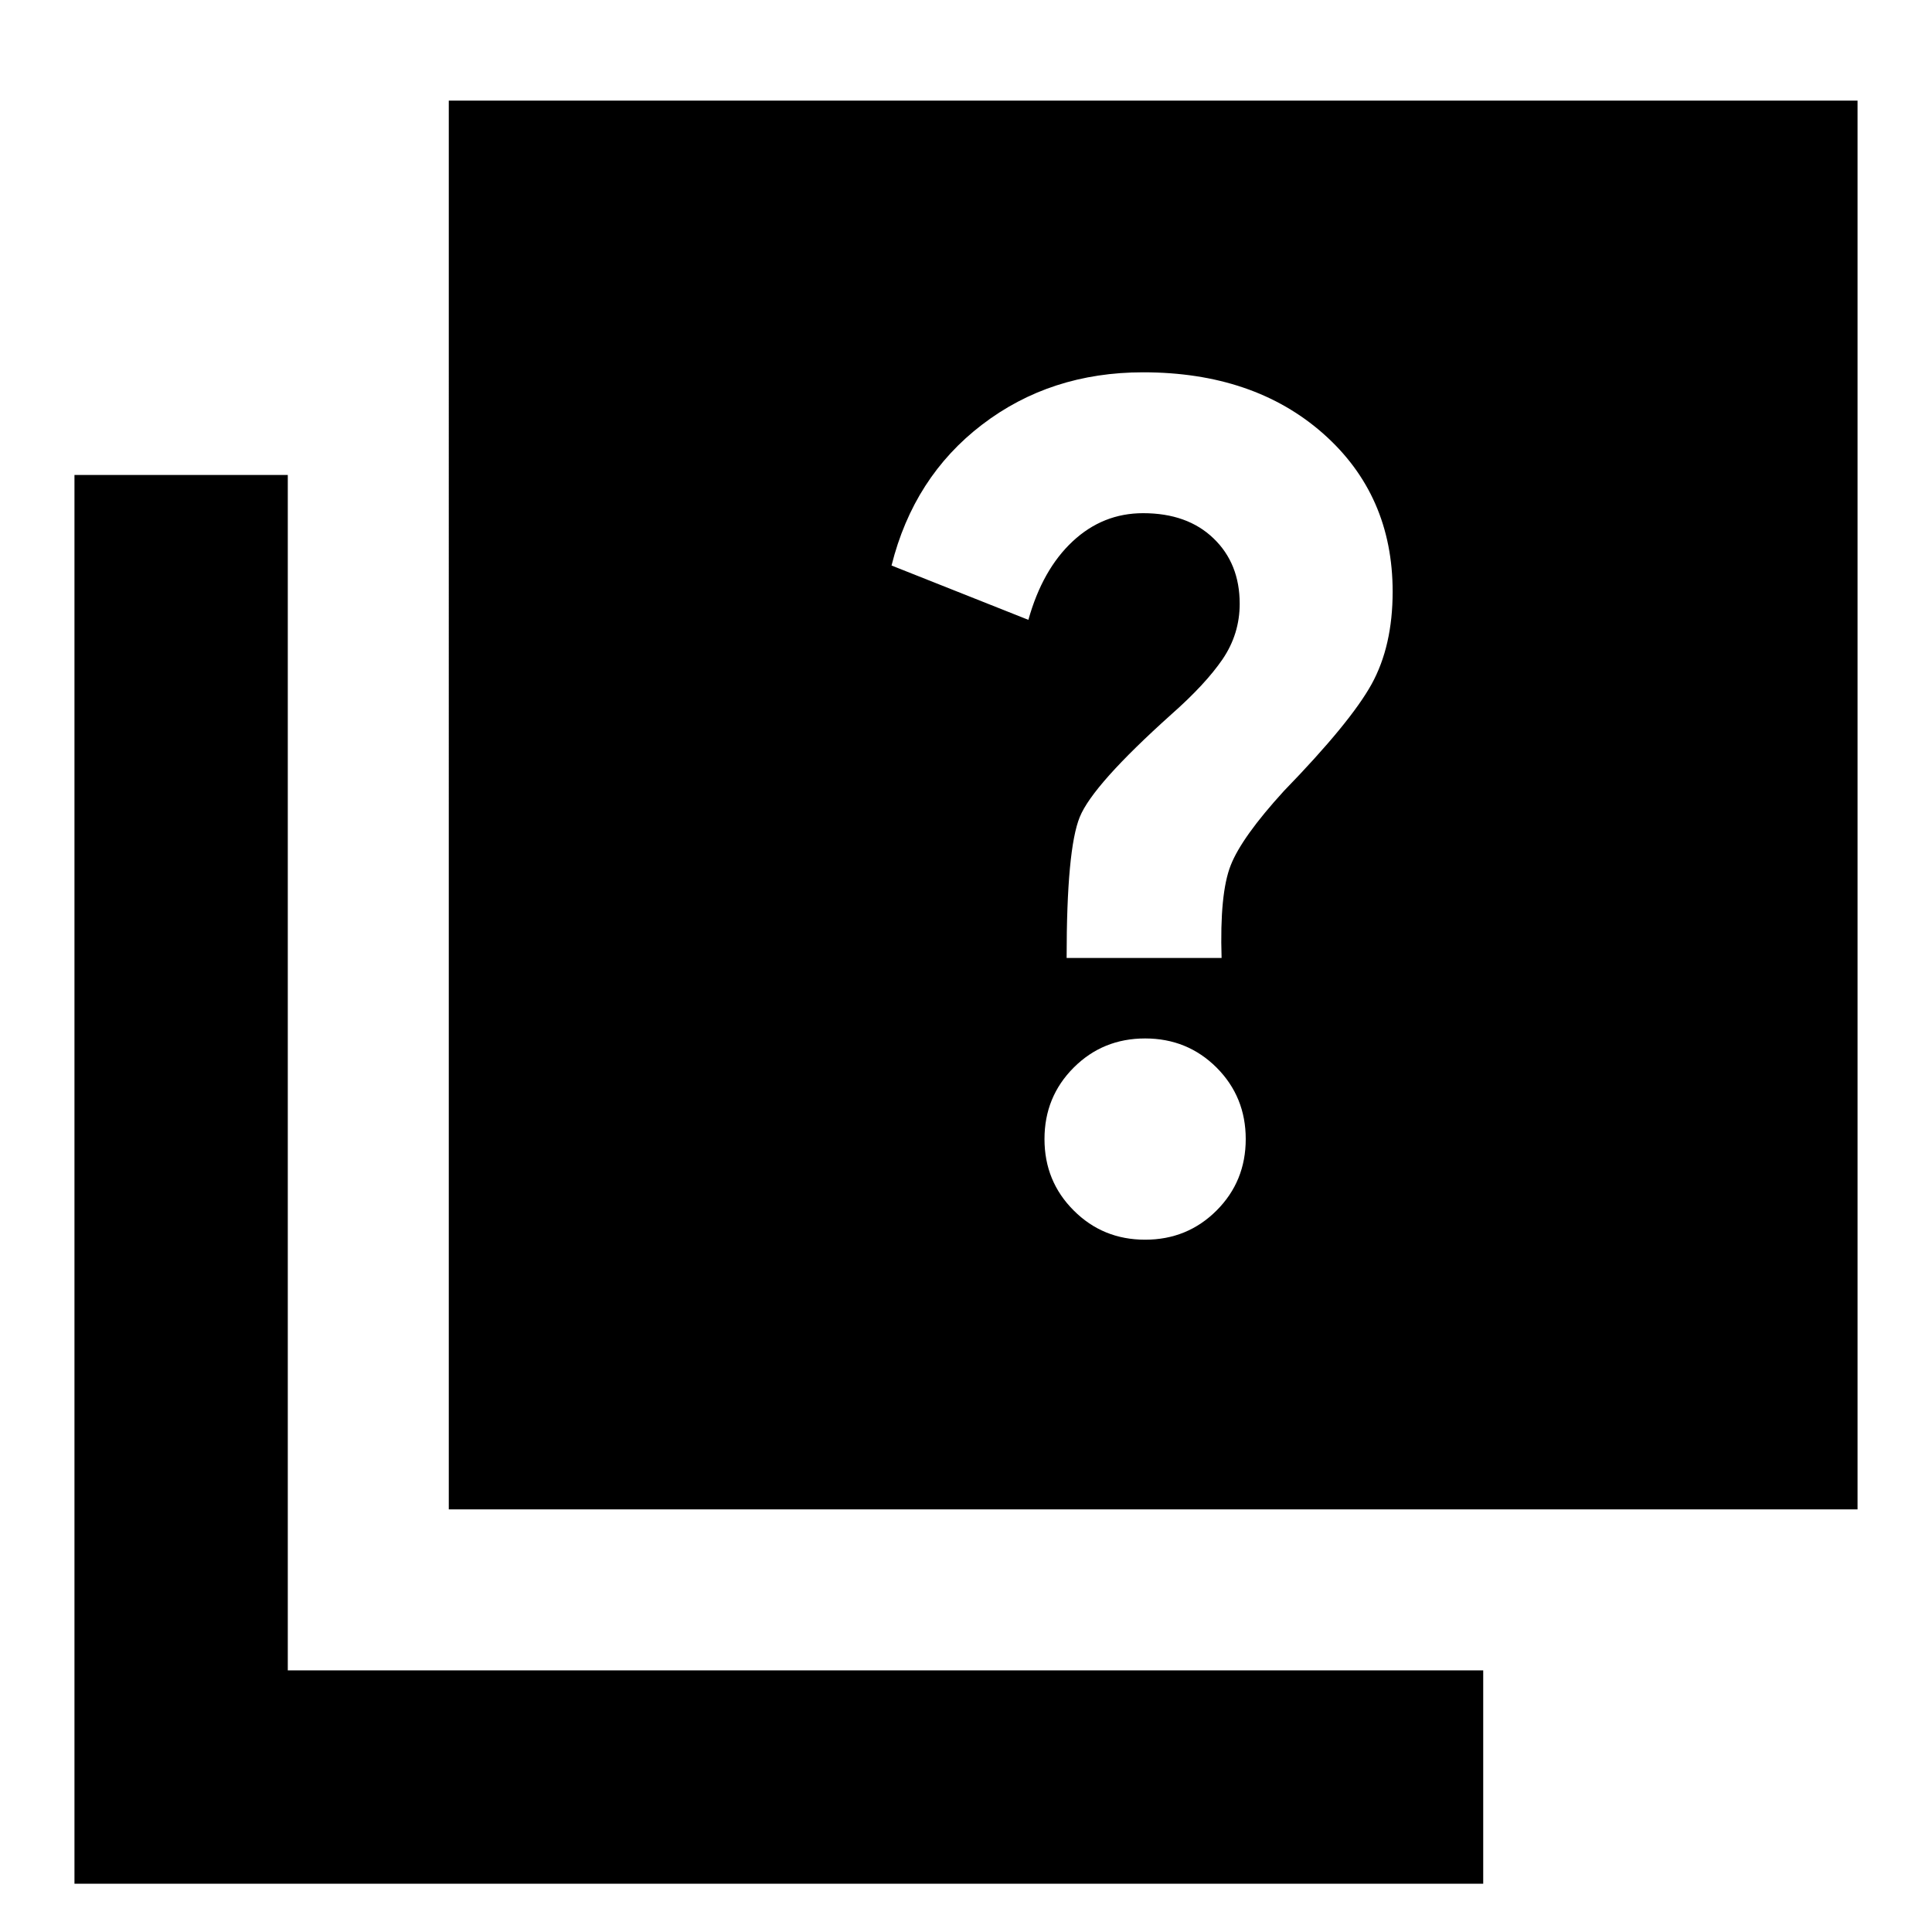 <svg xmlns="http://www.w3.org/2000/svg" height="24" width="24"><path d="M13.25 11.9h1.925q-.025-.8.113-1.15.137-.35.662-.925.825-.85 1.088-1.325.262-.475.262-1.15 0-1.2-.862-1.963-.863-.762-2.238-.762-1.15 0-2 .65-.85.65-1.125 1.75l1.7.675q.175-.625.55-.975.375-.35.875-.35.55 0 .875.313.325.312.325.812 0 .375-.212.688-.213.312-.638.687-.975.875-1.137 1.275-.163.4-.163 1.75Zm.975 3.5q.525 0 .888-.363.362-.362.362-.887t-.362-.888q-.363-.362-.888-.362t-.887.362q-.363.363-.363.888t.363.887q.362.363.887.363Zm-8.65 3.35V1.25h17.5v17.5ZM.925 23.4V5.9h2.65v14.85h14.85v2.65Z"/></svg>